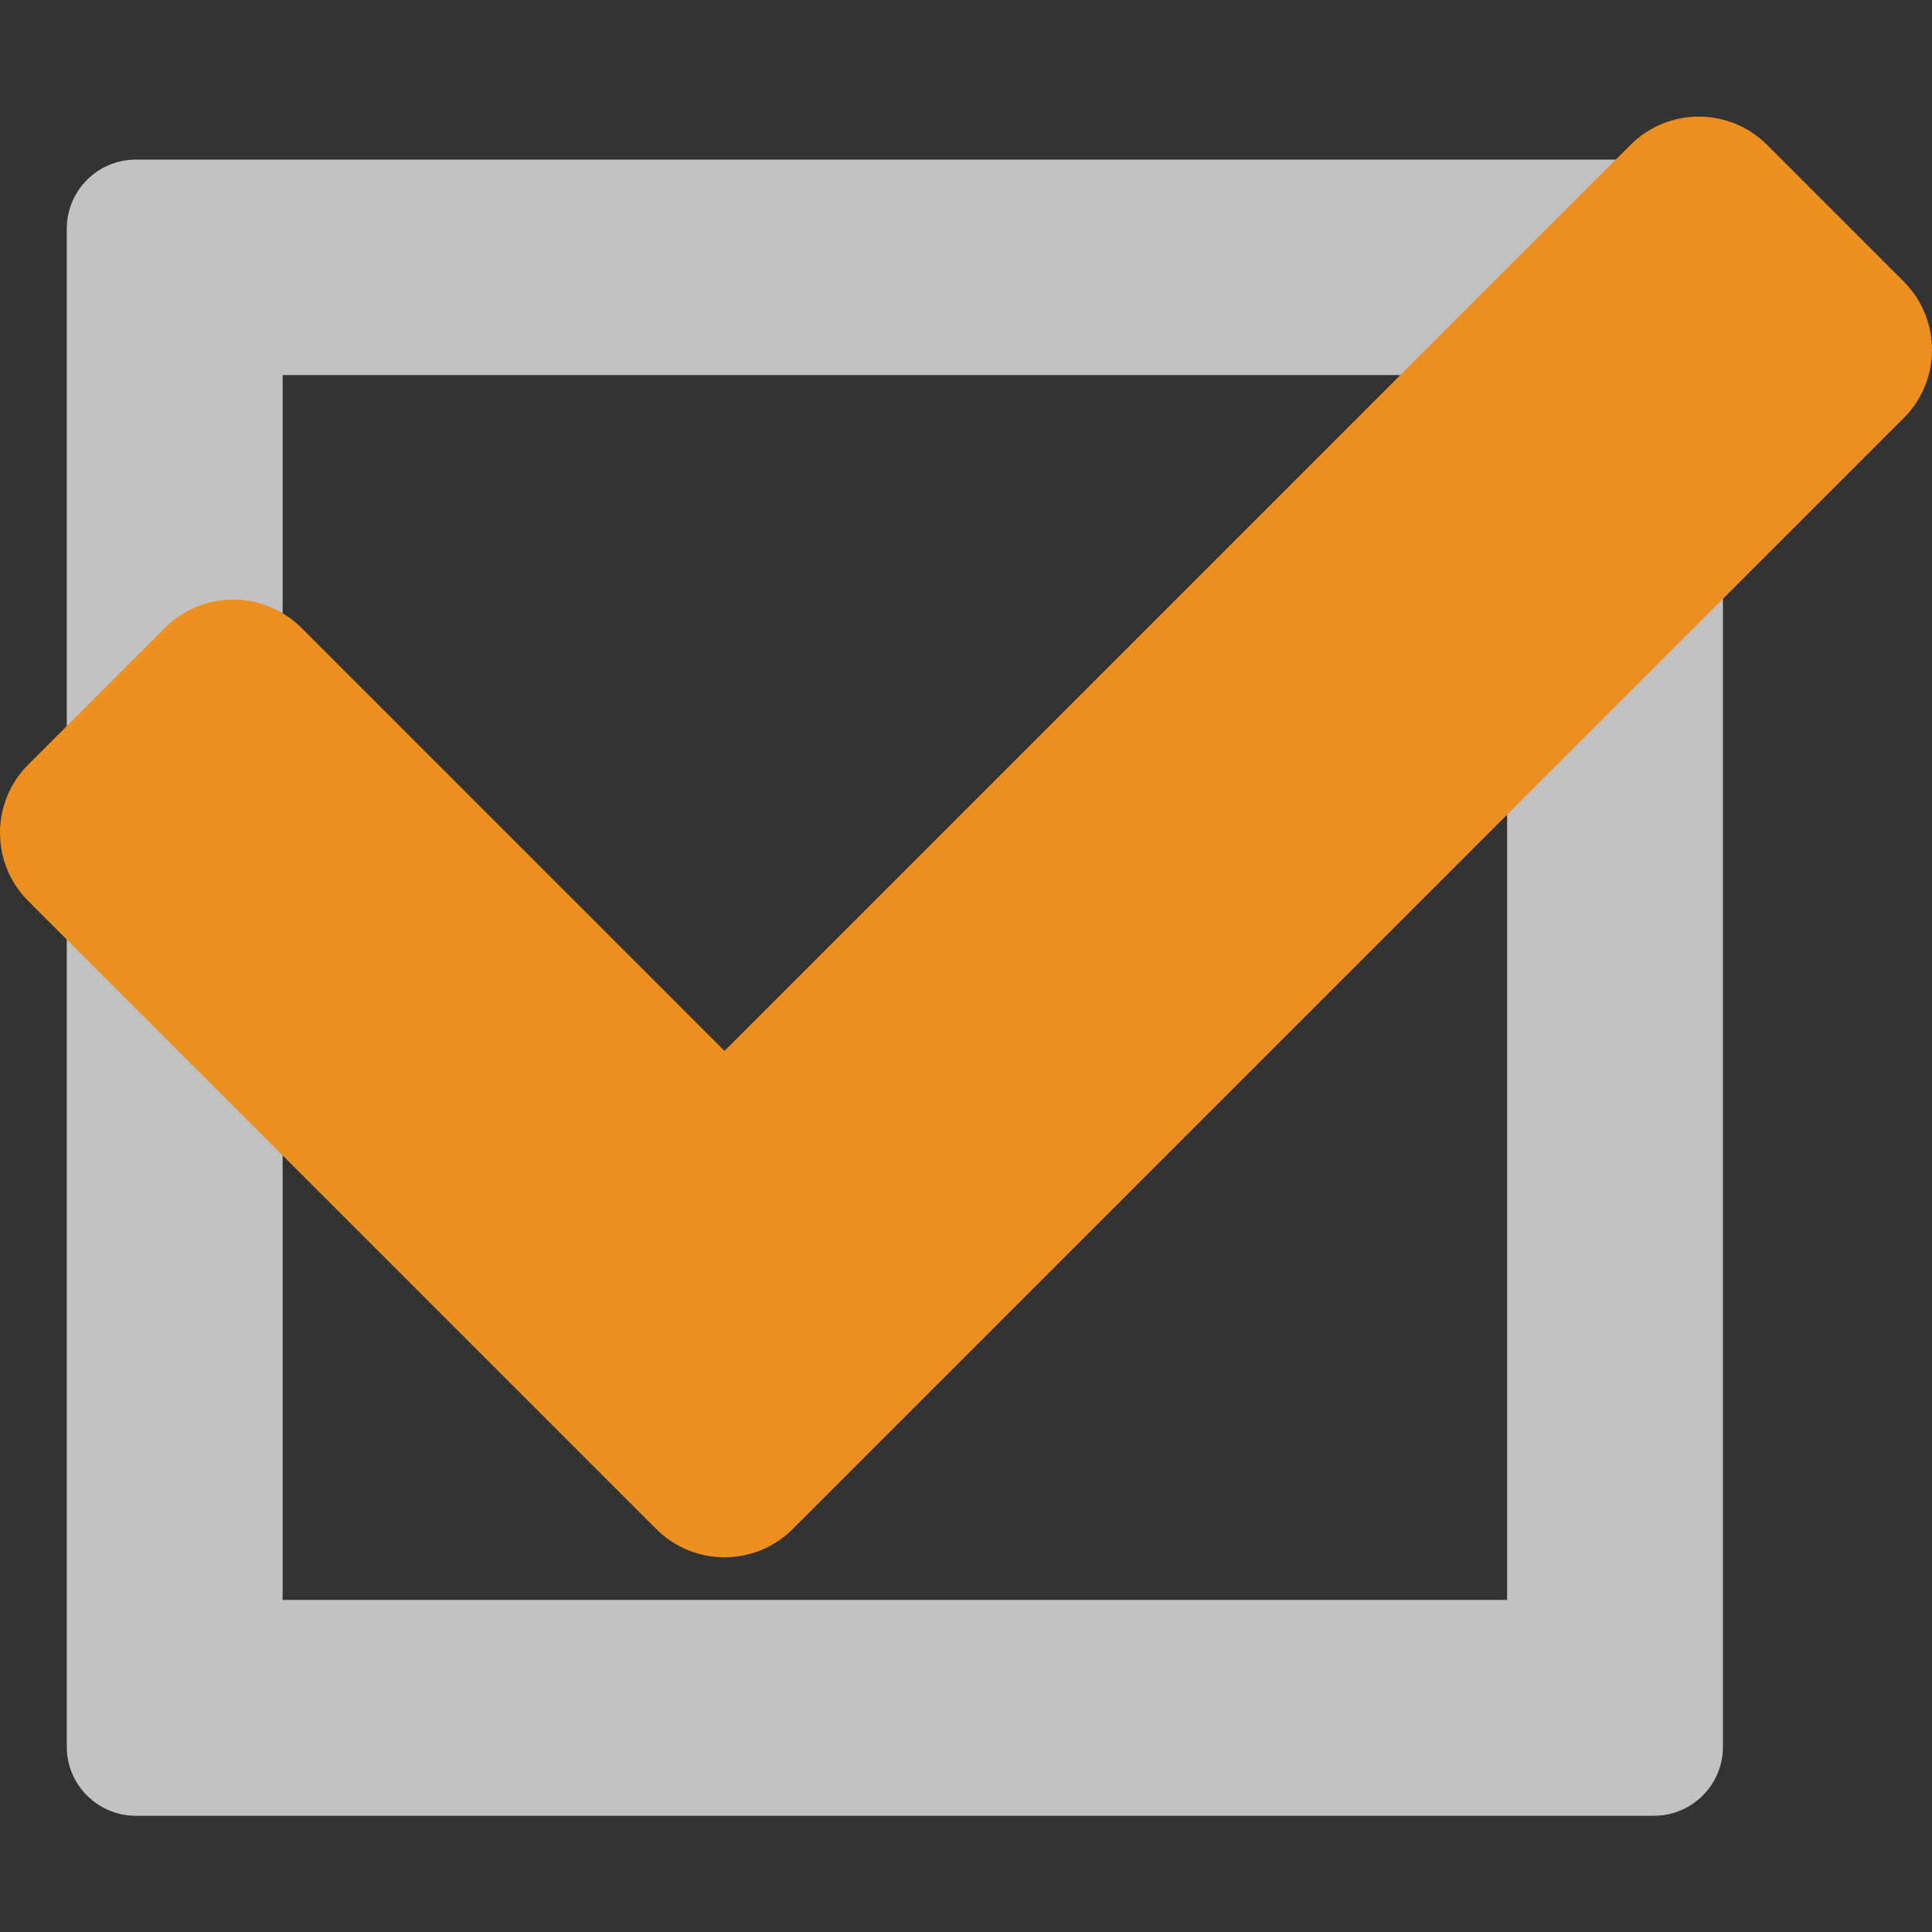 <svg xmlns="http://www.w3.org/2000/svg" version="1.1" viewBox="0 0 512 512">
    <rect x="0" y="0" width="512" height="512" fill="#333333" stroke="none"/>
    <path fill="rgba(255, 255, 255, 0.7)"
          d="M399.4,99.4V424H74.9V99.4H399.4 M438.3,42.3H36c-10.1,0-18.3,8.2-18.3,18.3v402.3c0,10.1,8.2,18.3,18.3,18.3 h402.3c10.1,0,18.3-8.2,18.3-18.3V60.5C456.6,50.4,448.4,42.3,438.3,42.3L438.3,42.3z"/>
    <path fill="#EC8E20"
          d="M173.9,405.2L7.5,238.8c-10-10-10-26.2,0-36.2l36.2-36.2c10-10,26.2-10,36.2,0L192,278.5L432.1,38.4 c10-10,26.2-10,36.2,0l36.2,36.2c10,10,10,26.2,0,36.2L210.1,405.2C200.1,415.2,183.9,415.2,173.9,405.2L173.9,405.2z"/>
</svg>